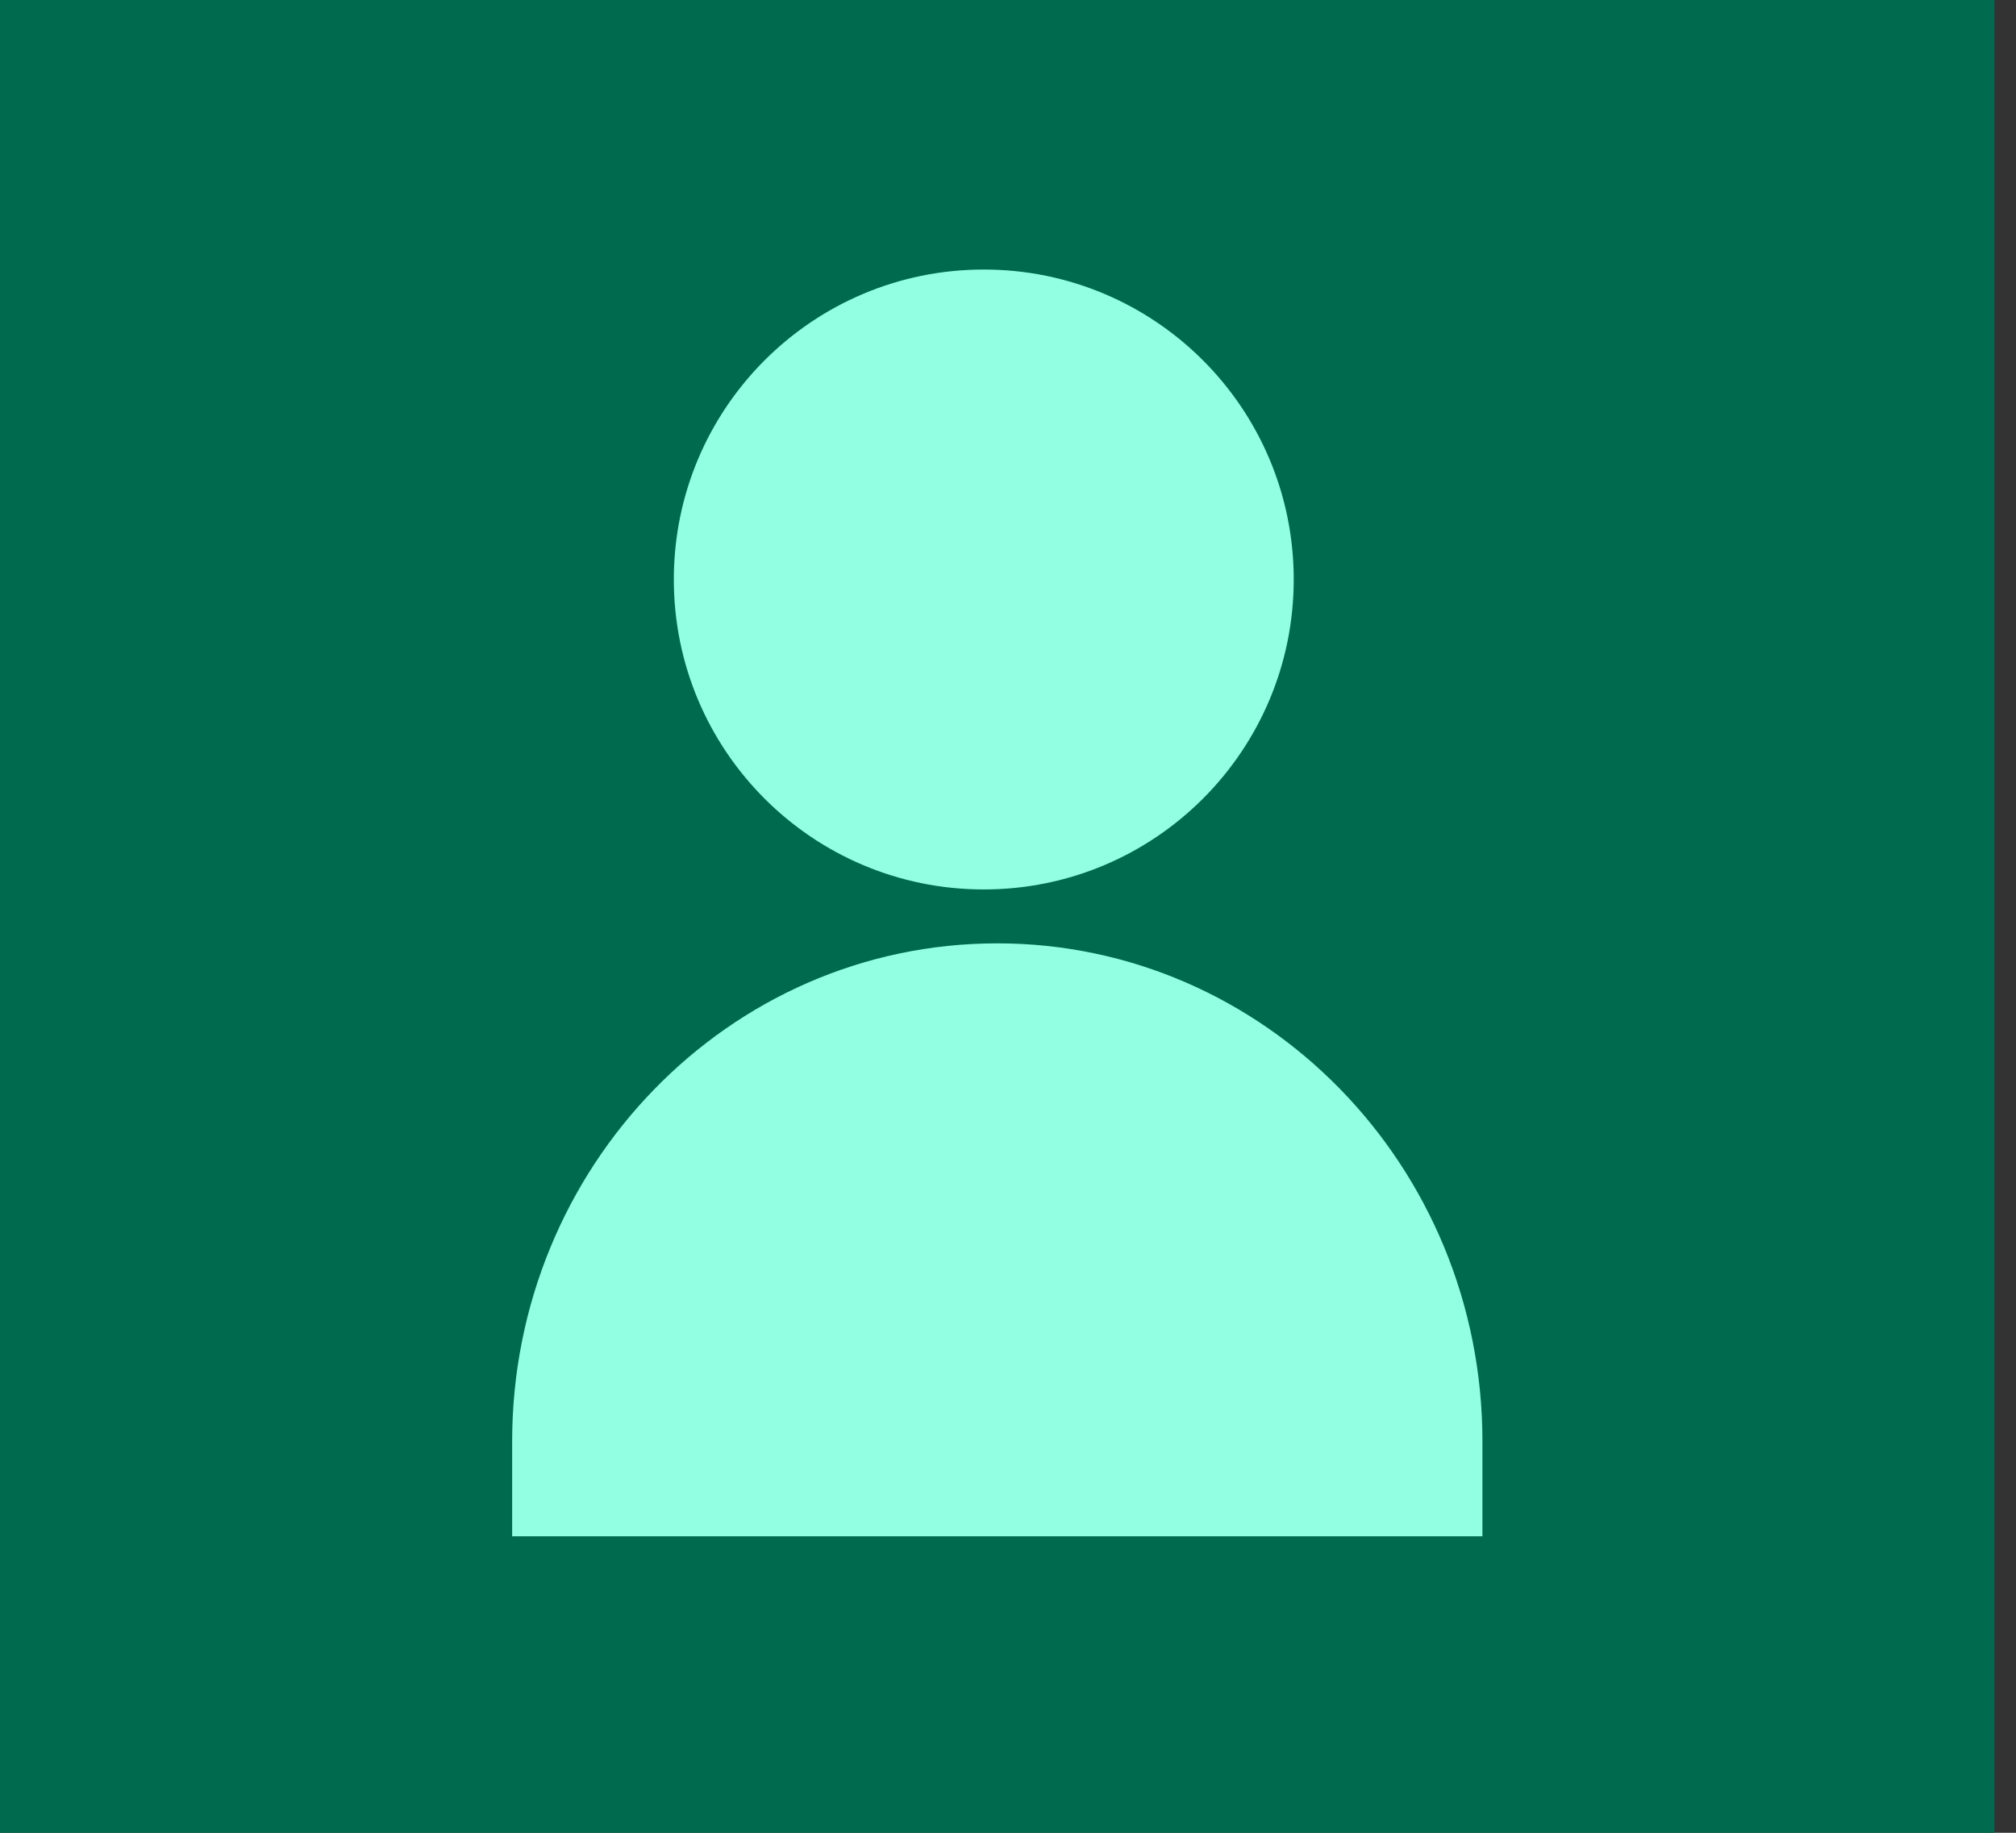 <svg width="88" height="80" viewBox="0 0 88 80" fill="none" xmlns="http://www.w3.org/2000/svg">
<rect x="0" y="0" width="88" height="80" fill="#333333" stroke="none"/>
<rect width="87.059" height="80" fill="#006A4E"/>
<path d="M42.943 38.824C50.415 38.824 56.472 32.766 56.472 25.294C56.472 17.822 50.415 11.765 42.943 11.765C35.47 11.765 29.413 17.822 29.413 25.294C29.413 32.766 35.47 38.824 42.943 38.824Z" fill="#93FFE2"/>
<path d="M22.356 62.913C22.356 50.977 31.782 41.177 43.533 41.177C55.162 41.177 64.709 50.851 64.709 62.913V67.059H22.356V62.913Z" fill="#93FFE2"/>
</svg>
